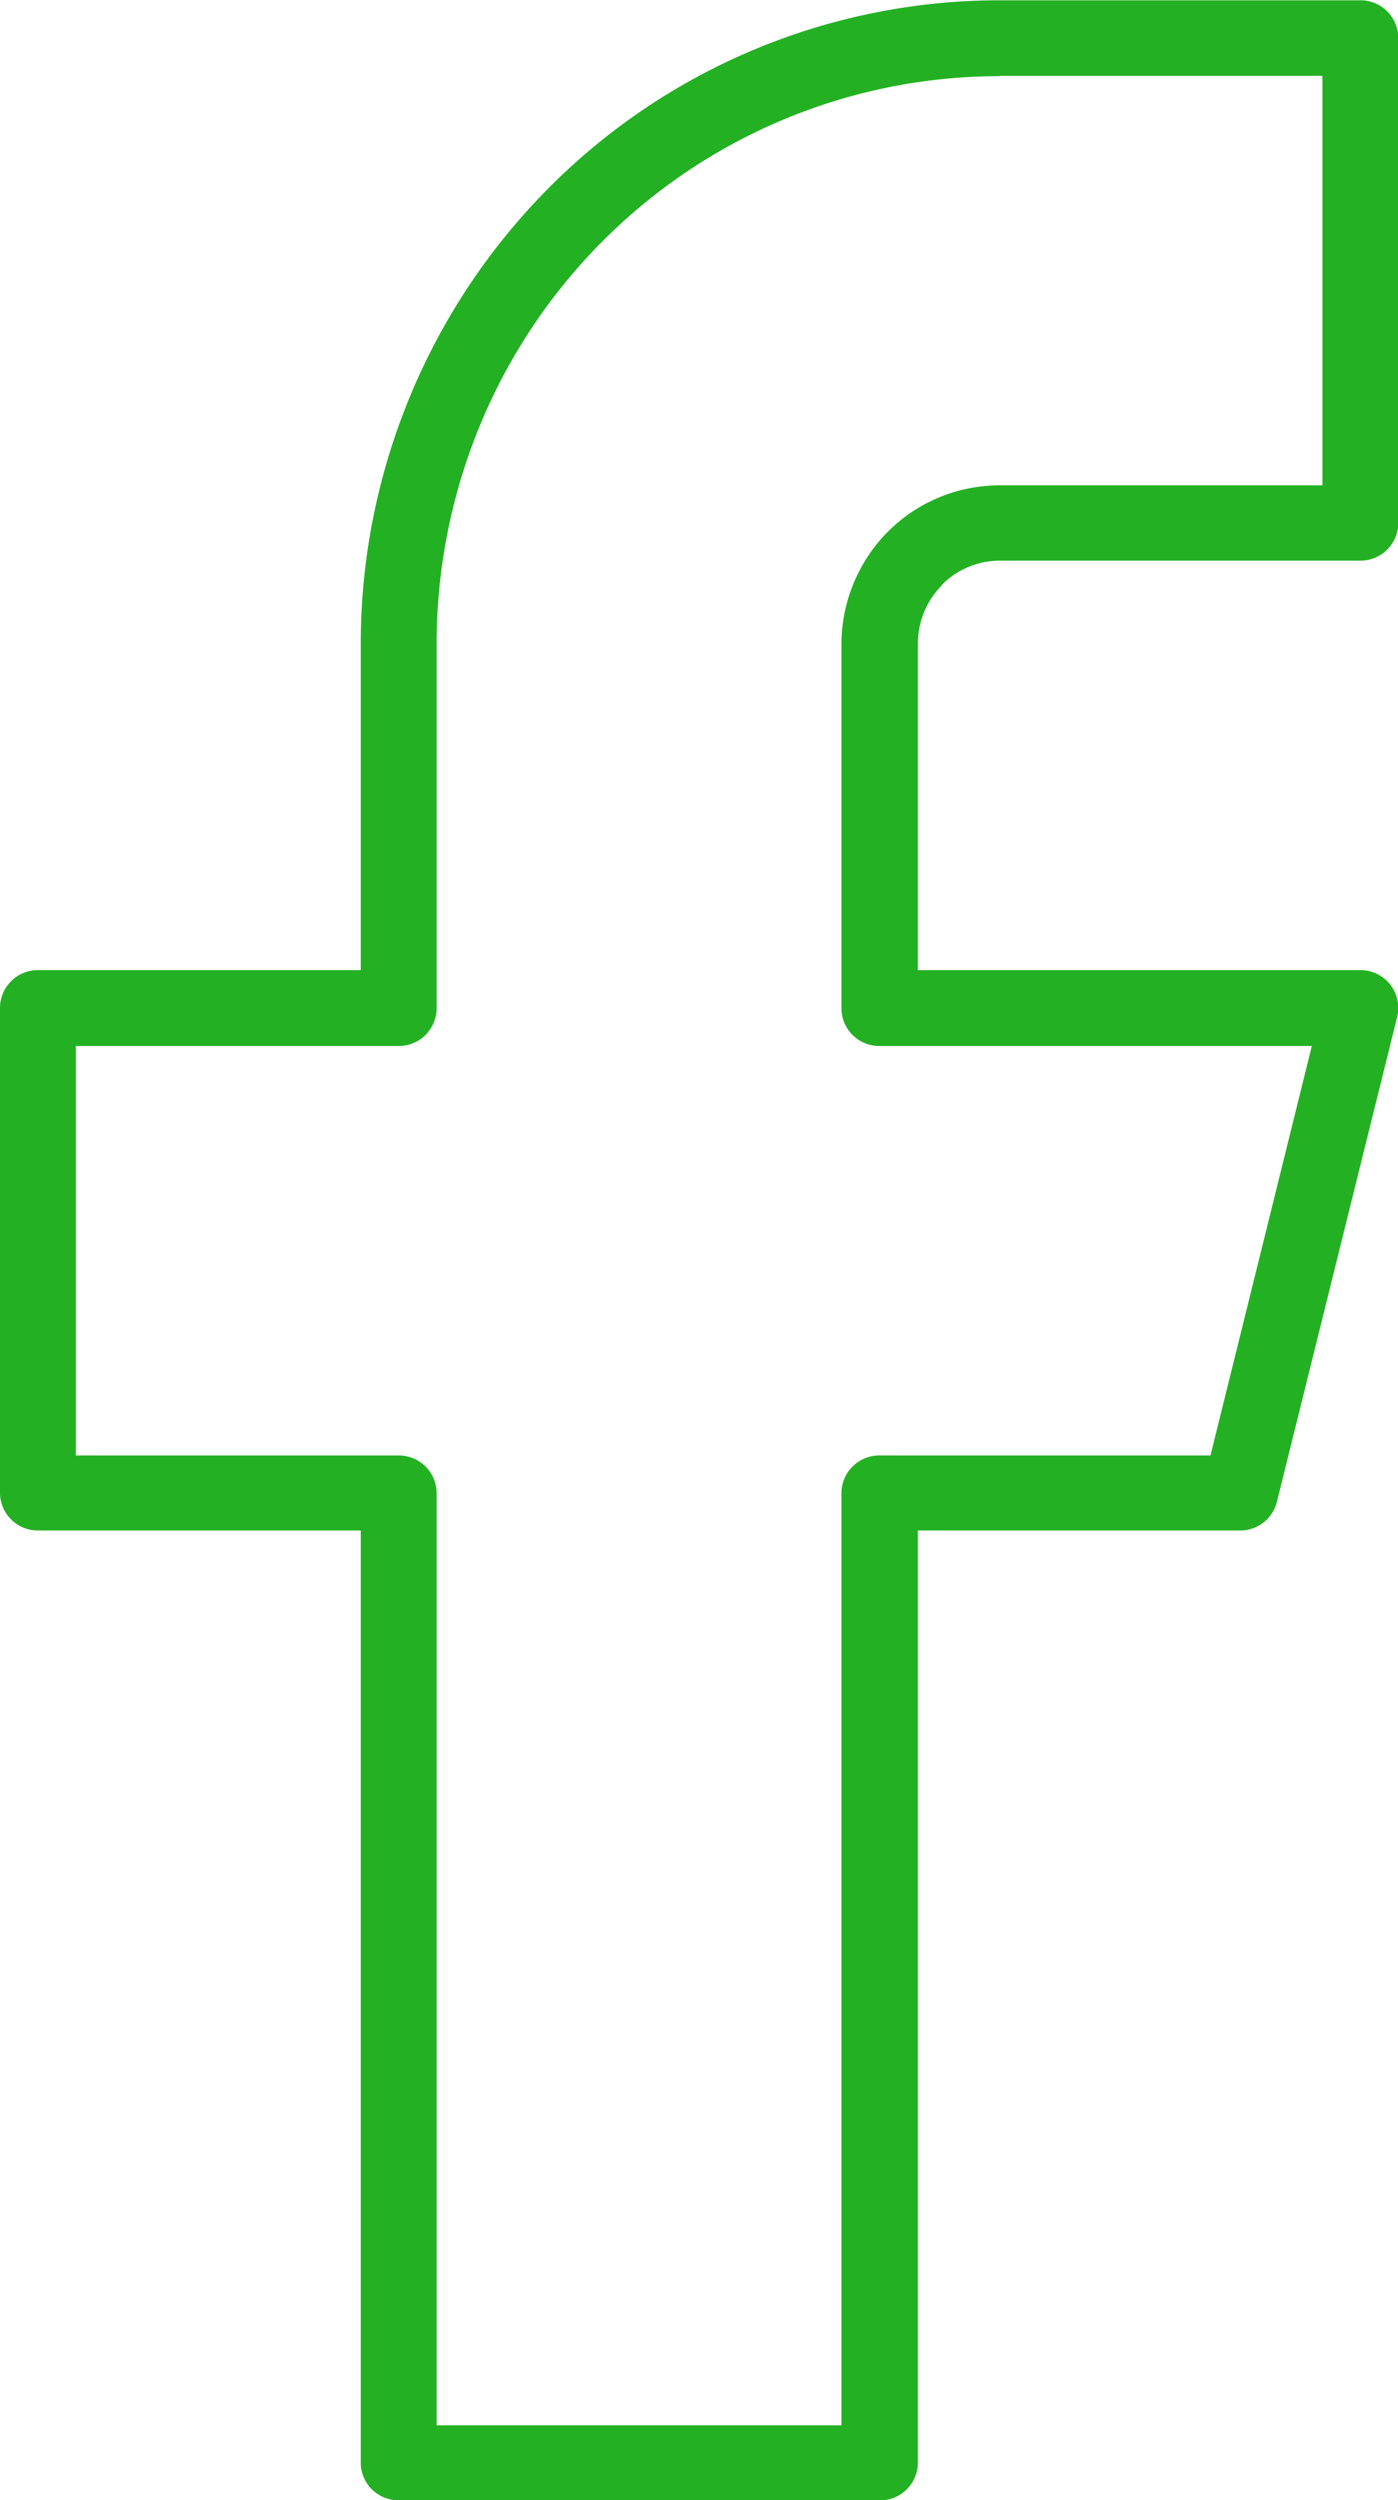 <?xml version="1.0" encoding="UTF-8" standalone="no"?>
<!-- Created with Inkscape (http://www.inkscape.org/) -->

<svg
   width="4.883mm"
   height="8.731mm"
   viewBox="0 0 4.883 8.731"
   version="1.1"
   id="svg5"
   xml:space="preserve"
   inkscape:version="1.2.2 (732a01da63, 2022-12-09)"
   sodipodi:docname="drawing.svg"
   xmlns:inkscape="http://www.inkscape.org/namespaces/inkscape"
   xmlns:sodipodi="http://sodipodi.sourceforge.net/DTD/sodipodi-0.dtd"
   xmlns="http://www.w3.org/2000/svg"
   xmlns:svg="http://www.w3.org/2000/svg"><sodipodi:namedview
     id="namedview7"
     pagecolor="#ffffff"
     bordercolor="#000000"
     borderopacity="0.25"
     inkscape:showpageshadow="2"
     inkscape:pageopacity="0.0"
     inkscape:pagecheckerboard="0"
     inkscape:deskcolor="#d1d1d1"
     inkscape:document-units="mm"
     showgrid="false"
     inkscape:zoom="5.9651515"
     inkscape:cx="37.132334"
     inkscape:cy="24.475489"
     inkscape:window-width="1920"
     inkscape:window-height="1017"
     inkscape:window-x="-8"
     inkscape:window-y="-8"
     inkscape:window-maximized="1"
     inkscape:current-layer="layer1" /><defs
     id="defs2" /><g
     inkscape:label="Layer 1"
     inkscape:groupmode="layer"
     id="layer1"
     transform="translate(-143.397,-121.247)"><path
       style="color:#000000;fill:#23b123;stroke-linecap:round;stroke-linejoin:round;-inkscape-stroke:none"
       d="m 146.889,121.248 c -0.592,0 -1.16,0.236 -1.578,0.658 -0.418,0.422 -0.654,0.994 -0.654,1.59 v 1.139 h -1.127 a 0.132,0.132 0 0 0 -0.133,0.131 v 1.693 a 0.132,0.132 0 0 0 0.133,0.133 h 1.127 v 3.254 a 0.132,0.132 0 0 0 0.133,0.133 h 1.68 a 0.132,0.132 0 0 0 0.133,-0.133 v -3.254 h 1.127 a 0.132,0.132 0 0 0 0.127,-0.1 l 0.42,-1.693 a 0.132,0.132 0 0 0 -0.127,-0.164 h -1.547 v -1.139 c 0,-0.078 0.03,-0.151 0.084,-0.205 a 0.132,0.132 0 0 0 0,-0.002 c 0.054,-0.054 0.127,-0.084 0.203,-0.084 h 1.26 a 0.132,0.132 0 0 0 0.131,-0.133 v -1.693 a 0.132,0.132 0 0 0 -0.131,-0.131 z m 0,0.264 h 1.127 v 1.43 h -1.127 c -0.147,0 -0.287,0.058 -0.391,0.162 -0.103,0.104 -0.162,0.246 -0.162,0.393 v 1.27 a 0.132,0.132 0 0 0 0.133,0.133 h 1.51 l -0.354,1.43 h -1.156 a 0.132,0.132 0 0 0 -0.133,0.131 v 3.256 h -1.414 v -3.256 a 0.132,0.132 0 0 0 -0.133,-0.131 h -1.127 v -1.43 h 1.127 a 0.132,0.132 0 0 0 0.133,-0.133 v -1.27 c 0,-0.527 0.207,-1.032 0.576,-1.404 0.369,-0.372 0.869,-0.58 1.391,-0.58 z"
       id="path165" /></g></svg>

